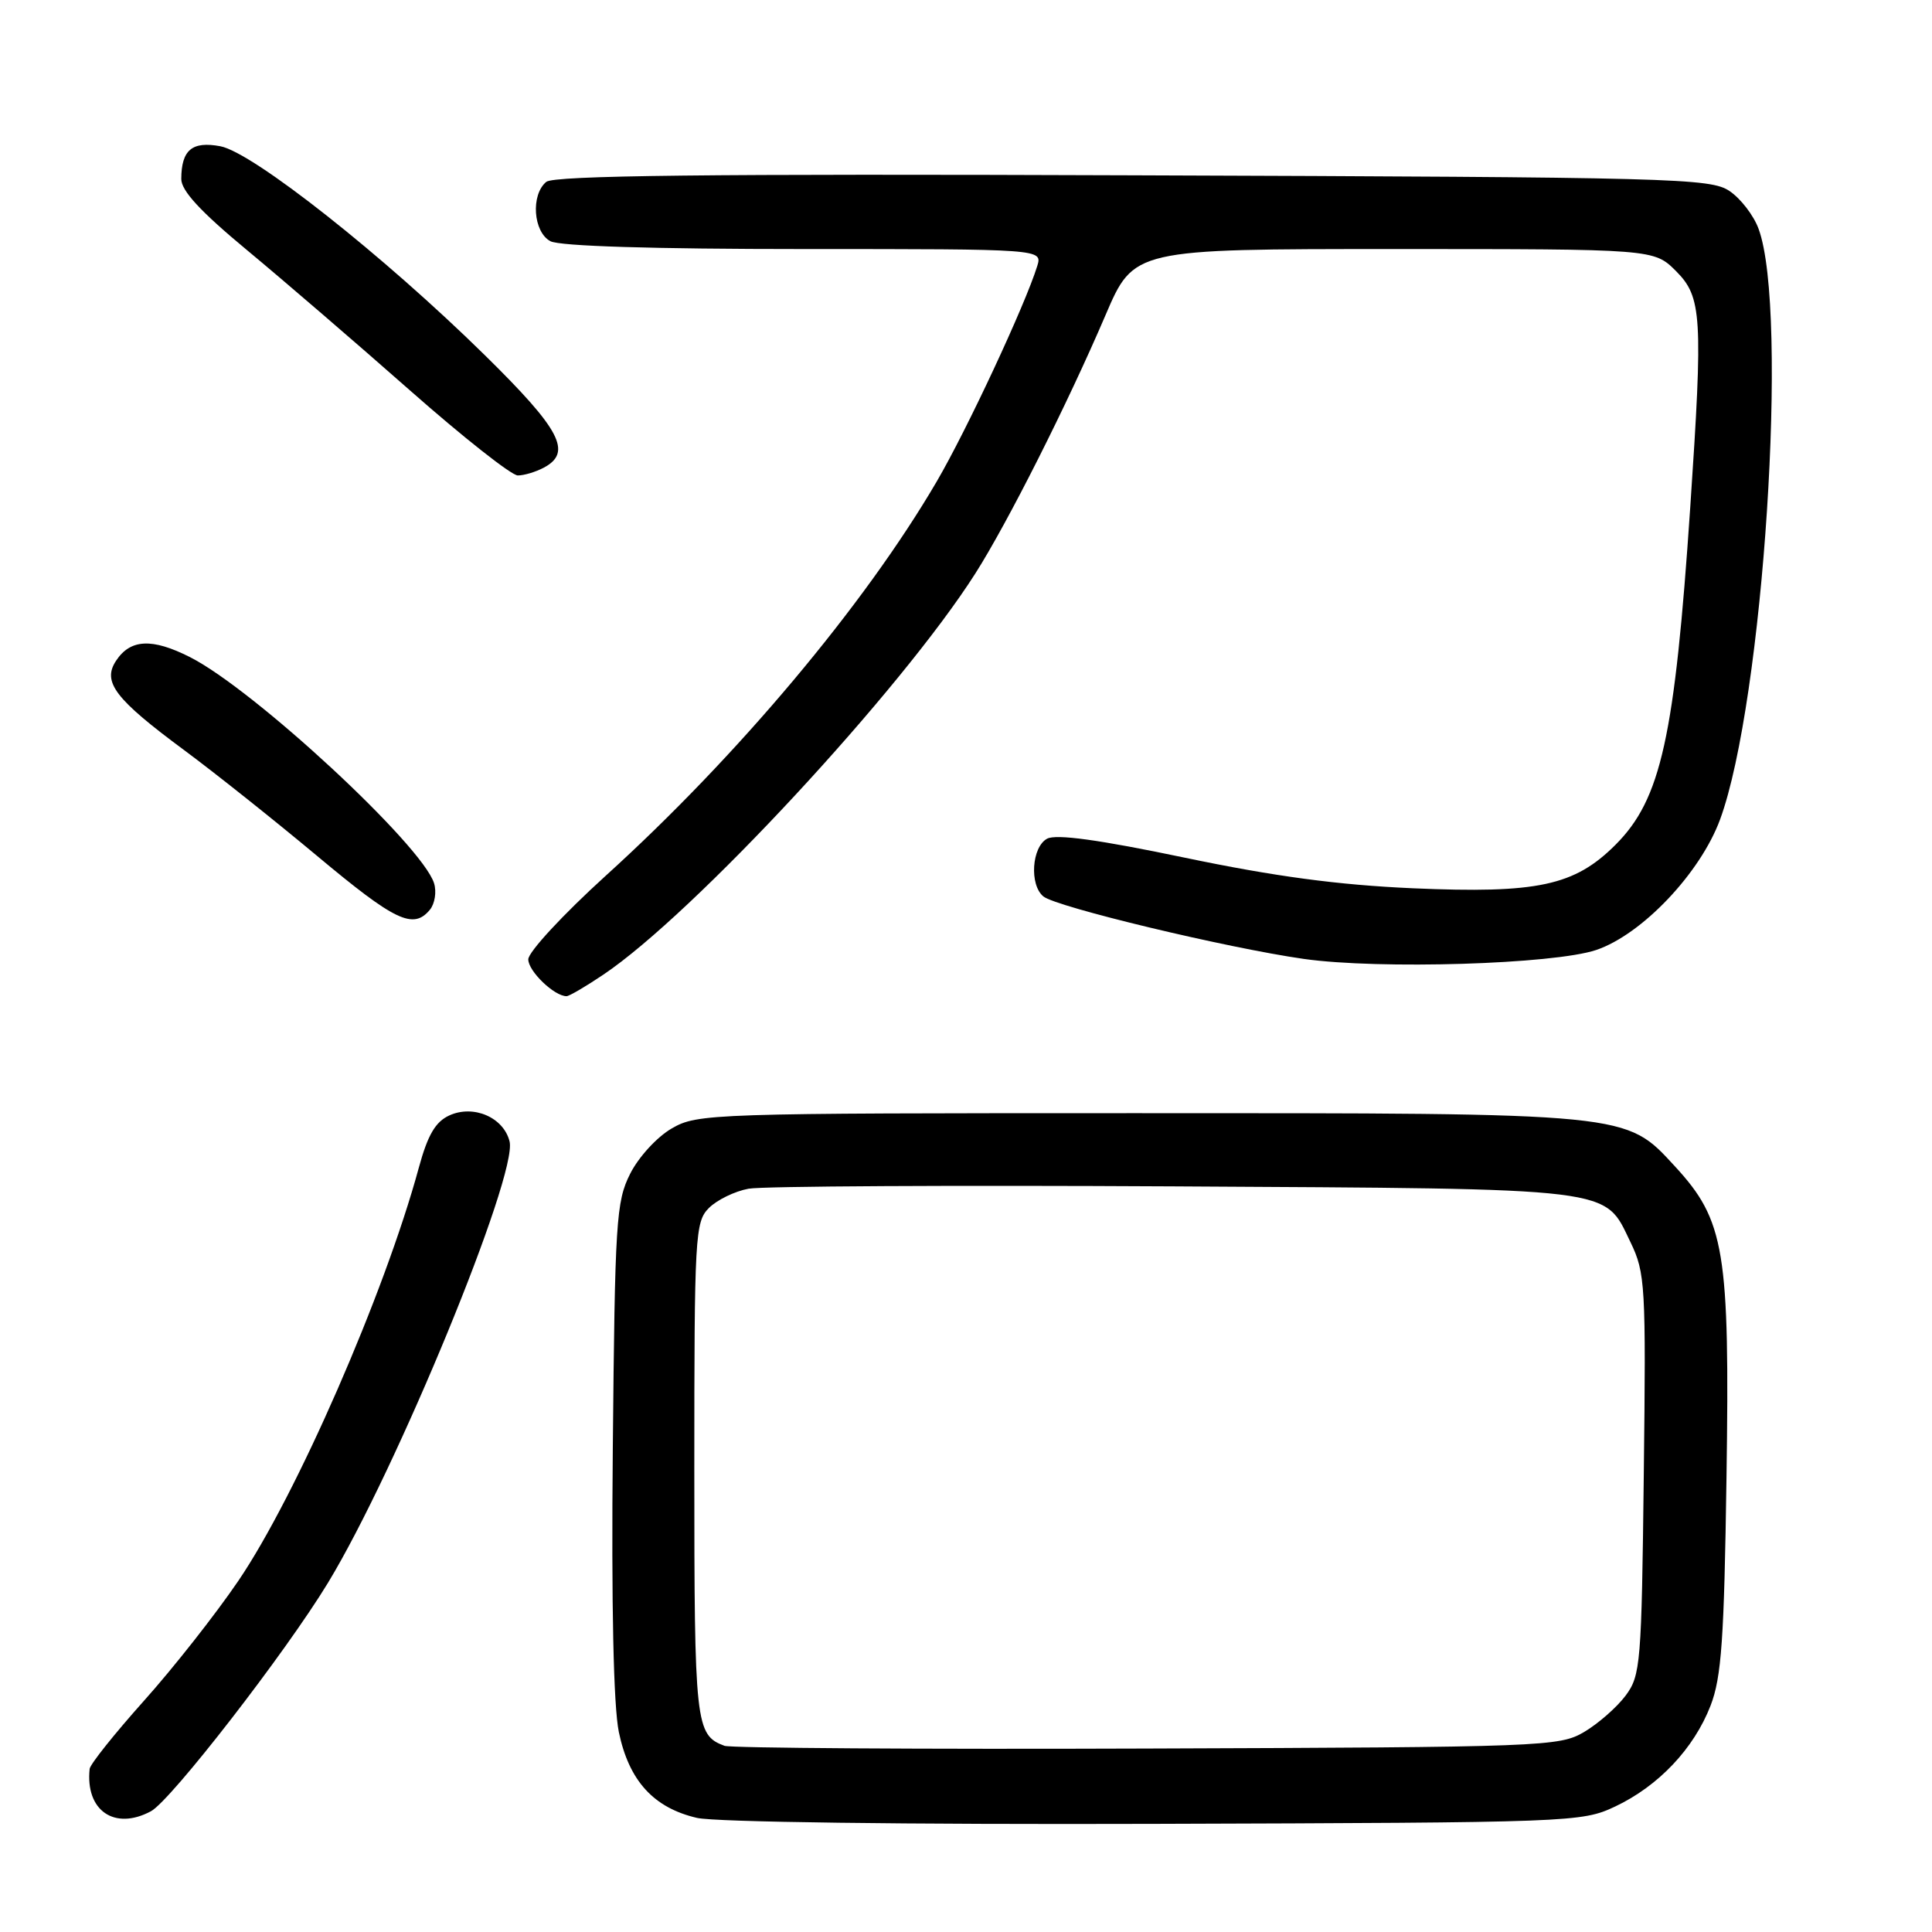 <?xml version="1.0" encoding="UTF-8" standalone="no"?>
<!DOCTYPE svg PUBLIC "-//W3C//DTD SVG 1.1//EN" "http://www.w3.org/Graphics/SVG/1.1/DTD/svg11.dtd" >
<svg xmlns="http://www.w3.org/2000/svg" xmlns:xlink="http://www.w3.org/1999/xlink" version="1.1" viewBox="0 0 256 256">
 <g >
 <path fill="currentColor"
d=" M 214.00 239.38 C 219.76 236.66 224.45 231.70 226.66 226.00 C 228.11 222.25 228.46 217.22 228.77 195.76 C 229.21 165.73 228.55 161.72 221.94 154.55 C 215.36 147.41 216.24 147.50 150.50 147.50 C 94.05 147.50 92.41 147.55 89.00 149.53 C 87.06 150.65 84.61 153.32 83.50 155.53 C 81.64 159.21 81.48 161.83 81.20 191.84 C 81.00 212.76 81.29 226.06 82.00 229.51 C 83.34 235.96 86.61 239.55 92.35 240.88 C 94.79 241.44 119.82 241.77 153.00 241.67 C 208.34 241.50 209.59 241.46 214.00 239.38 Z  M 20.00 240.00 C 22.65 238.58 37.85 218.97 43.46 209.73 C 52.53 194.79 68.63 155.65 67.52 151.24 C 66.72 148.05 62.74 146.34 59.54 147.80 C 57.70 148.64 56.68 150.38 55.50 154.71 C 50.97 171.38 39.24 198.22 31.56 209.50 C 28.57 213.90 22.94 221.05 19.06 225.38 C 15.18 229.72 11.95 233.77 11.88 234.38 C 11.29 239.91 15.17 242.59 20.00 240.00 Z  M 79.94 129.15 C 91.84 121.16 119.37 91.48 129.23 76.00 C 133.50 69.30 141.43 53.57 146.49 41.75 C 150.24 33.00 150.24 33.00 184.70 33.00 C 219.15 33.00 219.15 33.00 222.08 35.92 C 225.51 39.36 225.67 41.93 223.97 67.17 C 221.91 97.72 220.10 105.90 214.06 111.94 C 208.63 117.37 203.73 118.42 187.19 117.70 C 177.29 117.26 168.93 116.14 157.00 113.65 C 145.63 111.27 139.96 110.49 138.75 111.13 C 136.71 112.23 136.38 117.24 138.25 118.78 C 139.95 120.18 162.59 125.61 172.75 127.06 C 182.75 128.48 205.87 127.77 211.50 125.88 C 217.57 123.83 225.31 115.68 227.92 108.58 C 233.66 92.97 237.04 41.22 233.02 30.32 C 232.38 28.56 230.65 26.31 229.18 25.32 C 226.66 23.61 222.01 23.48 150.13 23.23 C 93.82 23.02 73.40 23.25 72.38 24.10 C 70.31 25.82 70.65 30.74 72.93 31.96 C 74.15 32.62 86.61 33.00 106.50 33.00 C 138.13 33.00 138.13 33.00 137.44 35.25 C 135.84 40.42 128.09 57.02 124.11 63.82 C 114.54 80.18 97.71 100.23 80.25 116.05 C 74.61 121.17 70.00 126.15 70.00 127.12 C 70.00 128.69 73.44 132.00 75.07 132.00 C 75.42 132.00 77.61 130.72 79.94 129.15 Z  M 56.96 120.55 C 57.62 119.75 57.87 118.16 57.51 117.02 C 55.90 111.97 33.66 91.36 25.17 87.07 C 20.15 84.53 17.28 84.67 15.38 87.55 C 13.52 90.37 15.23 92.61 24.42 99.41 C 28.43 102.38 36.35 108.68 42.00 113.40 C 52.36 122.06 54.75 123.21 56.96 120.55 Z  M 72.07 61.96 C 75.86 59.93 74.29 56.94 64.25 47.07 C 50.87 33.91 33.49 20.18 29.20 19.38 C 25.46 18.68 24.04 19.86 24.02 23.70 C 24.00 25.26 26.56 28.03 32.75 33.16 C 37.56 37.15 47.26 45.50 54.30 51.71 C 61.34 57.92 67.78 63.00 68.61 63.00 C 69.45 63.00 71.00 62.53 72.07 61.96 Z  M 96.00 231.33 C 92.15 229.90 92.00 228.55 92.00 194.81 C 92.00 163.65 92.10 161.90 93.94 160.06 C 95.01 158.99 97.38 157.84 99.19 157.51 C 101.01 157.17 126.35 157.04 155.50 157.20 C 214.71 157.54 212.50 157.27 216.05 164.60 C 218.01 168.66 218.11 170.26 217.81 195.37 C 217.52 220.48 217.39 222.01 215.40 224.68 C 214.24 226.23 211.76 228.40 209.90 229.50 C 206.62 231.43 204.52 231.51 152.00 231.69 C 122.02 231.80 96.83 231.63 96.00 231.33 Z "/>
</g>
</svg>